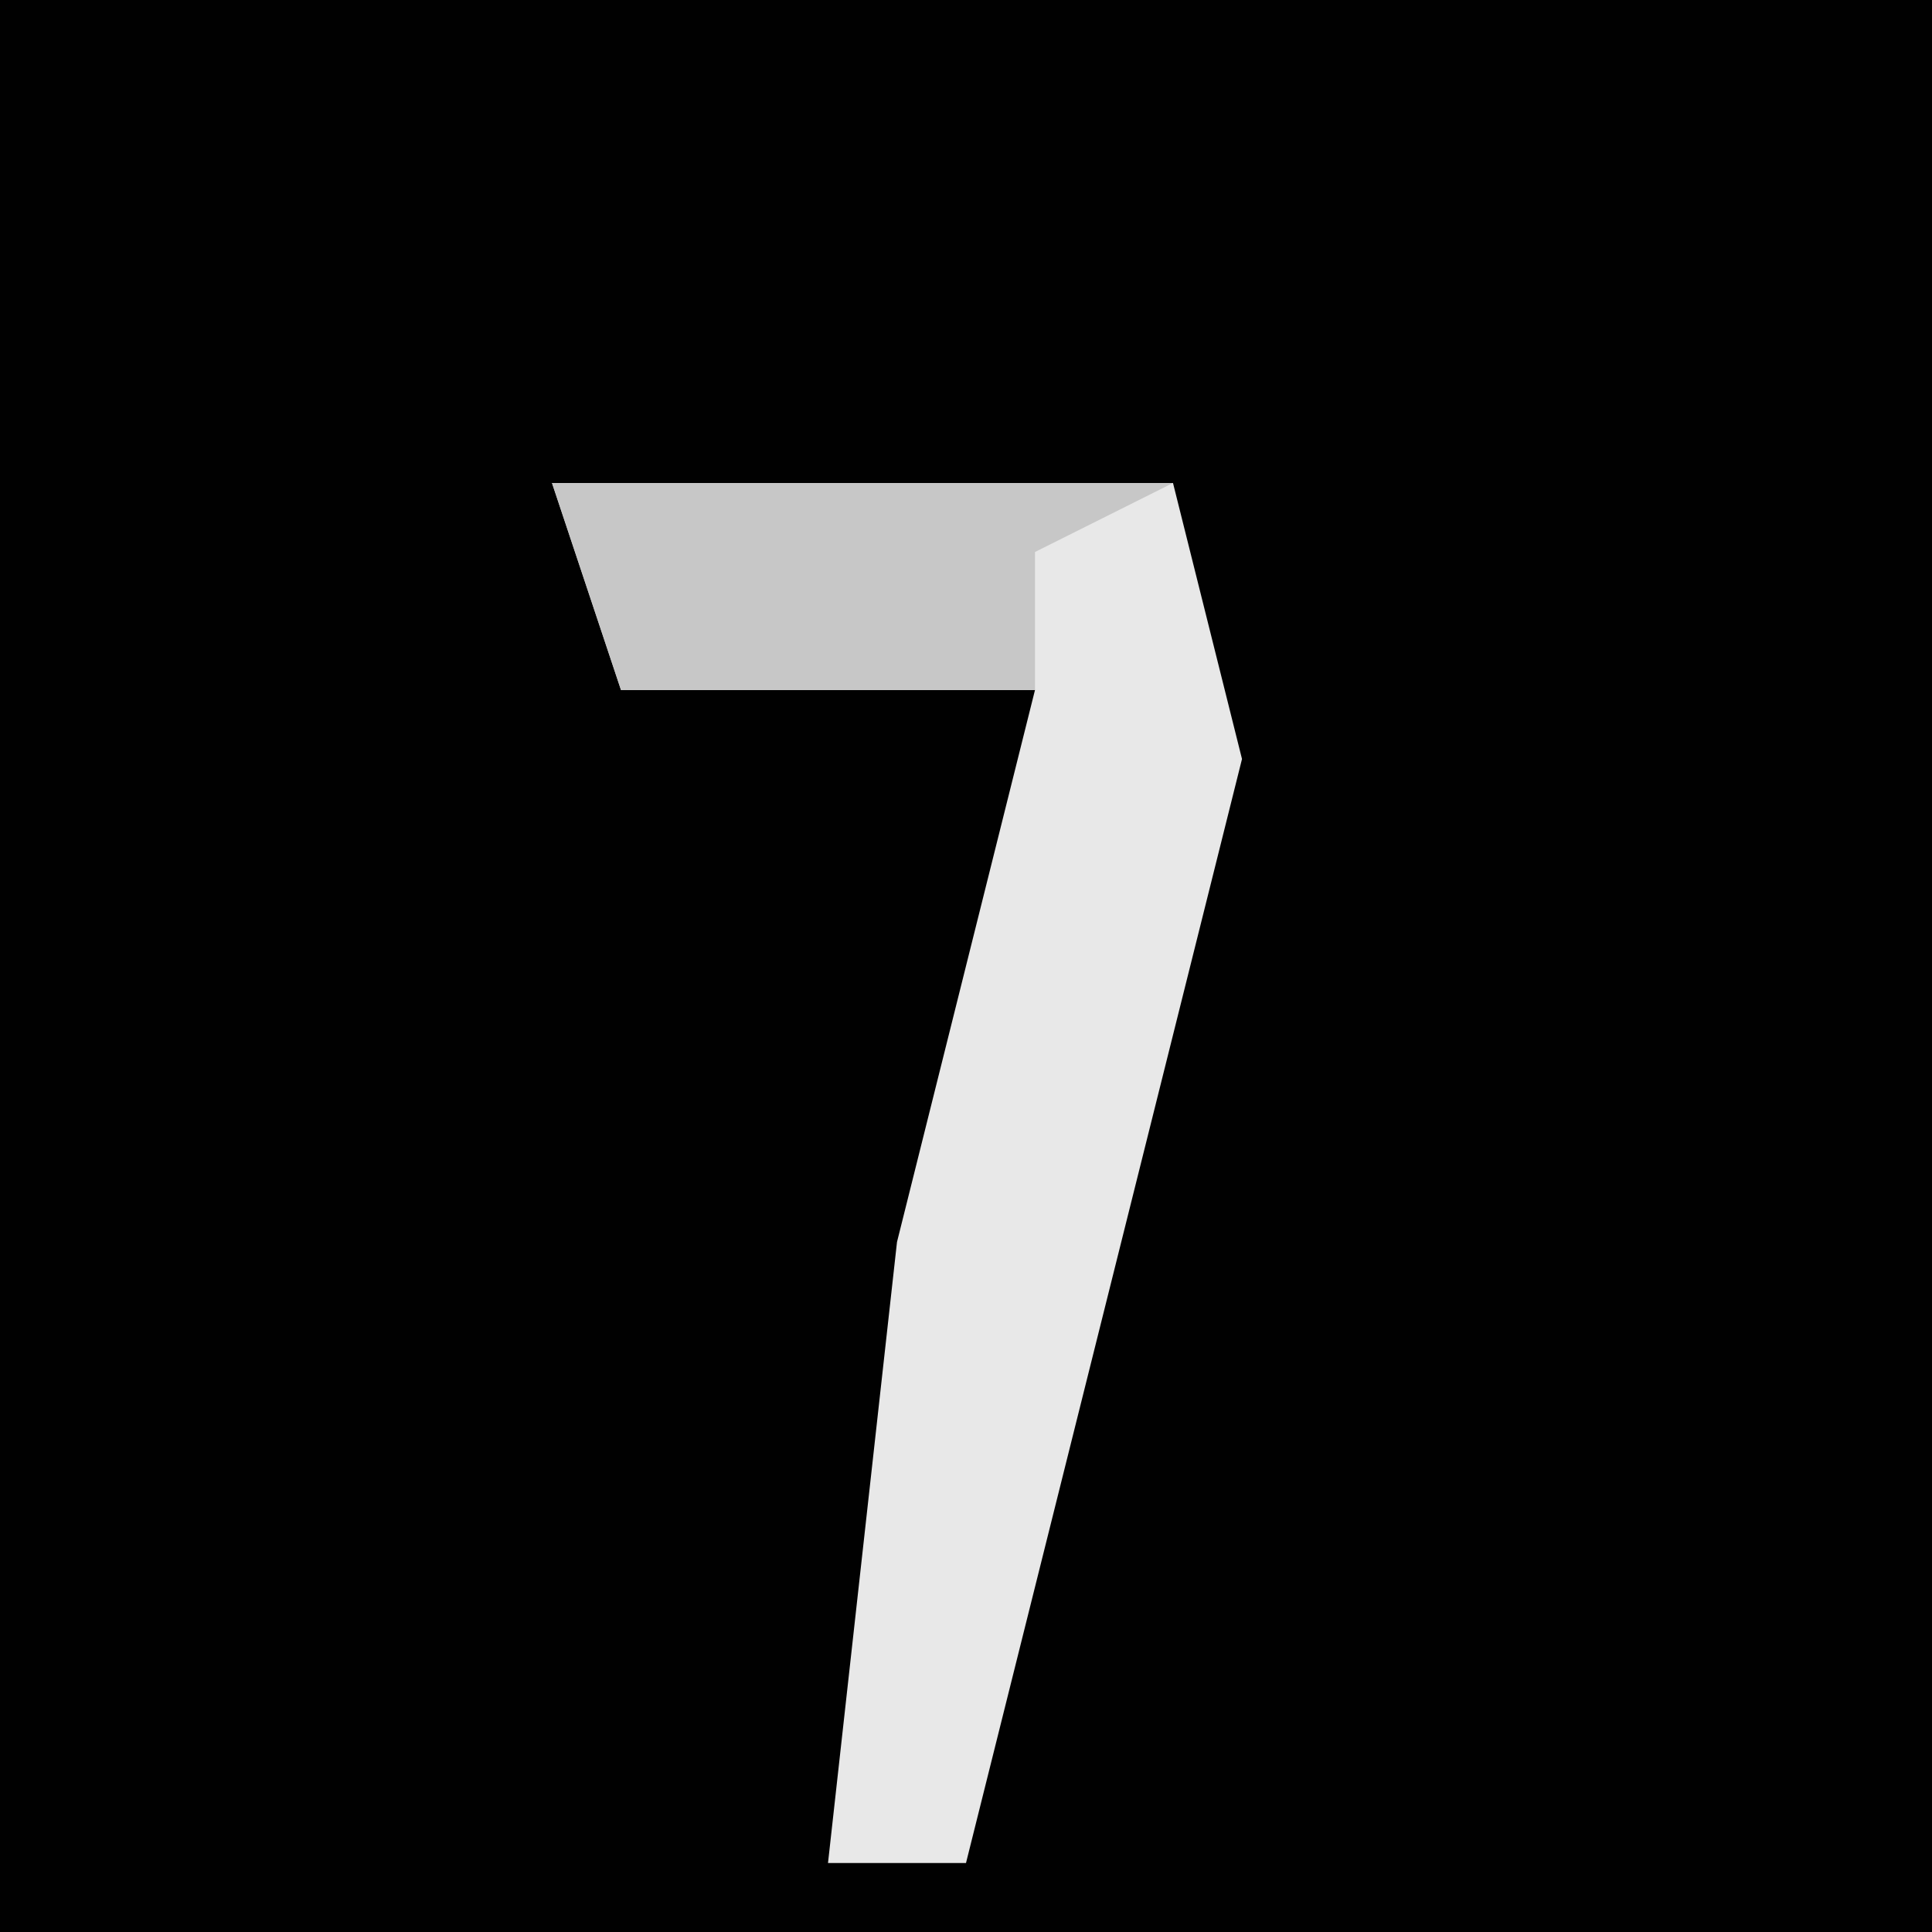 <?xml version="1.0" encoding="UTF-8"?>
<svg version="1.1" xmlns="http://www.w3.org/2000/svg" width="28" height="28">
<path d="M0,0 L28,0 L28,28 L0,28 Z " fill="#010101" transform="translate(0,0)"/>
<path d="M0,0 L9,0 L10,4 L6,20 L4,20 L5,11 L7,3 L1,3 Z " fill="#E8E8E8" transform="translate(8,7)"/>
<path d="M0,0 L9,0 L7,1 L7,3 L1,3 Z " fill="#C7C7C7" transform="translate(8,7)"/>
</svg>

